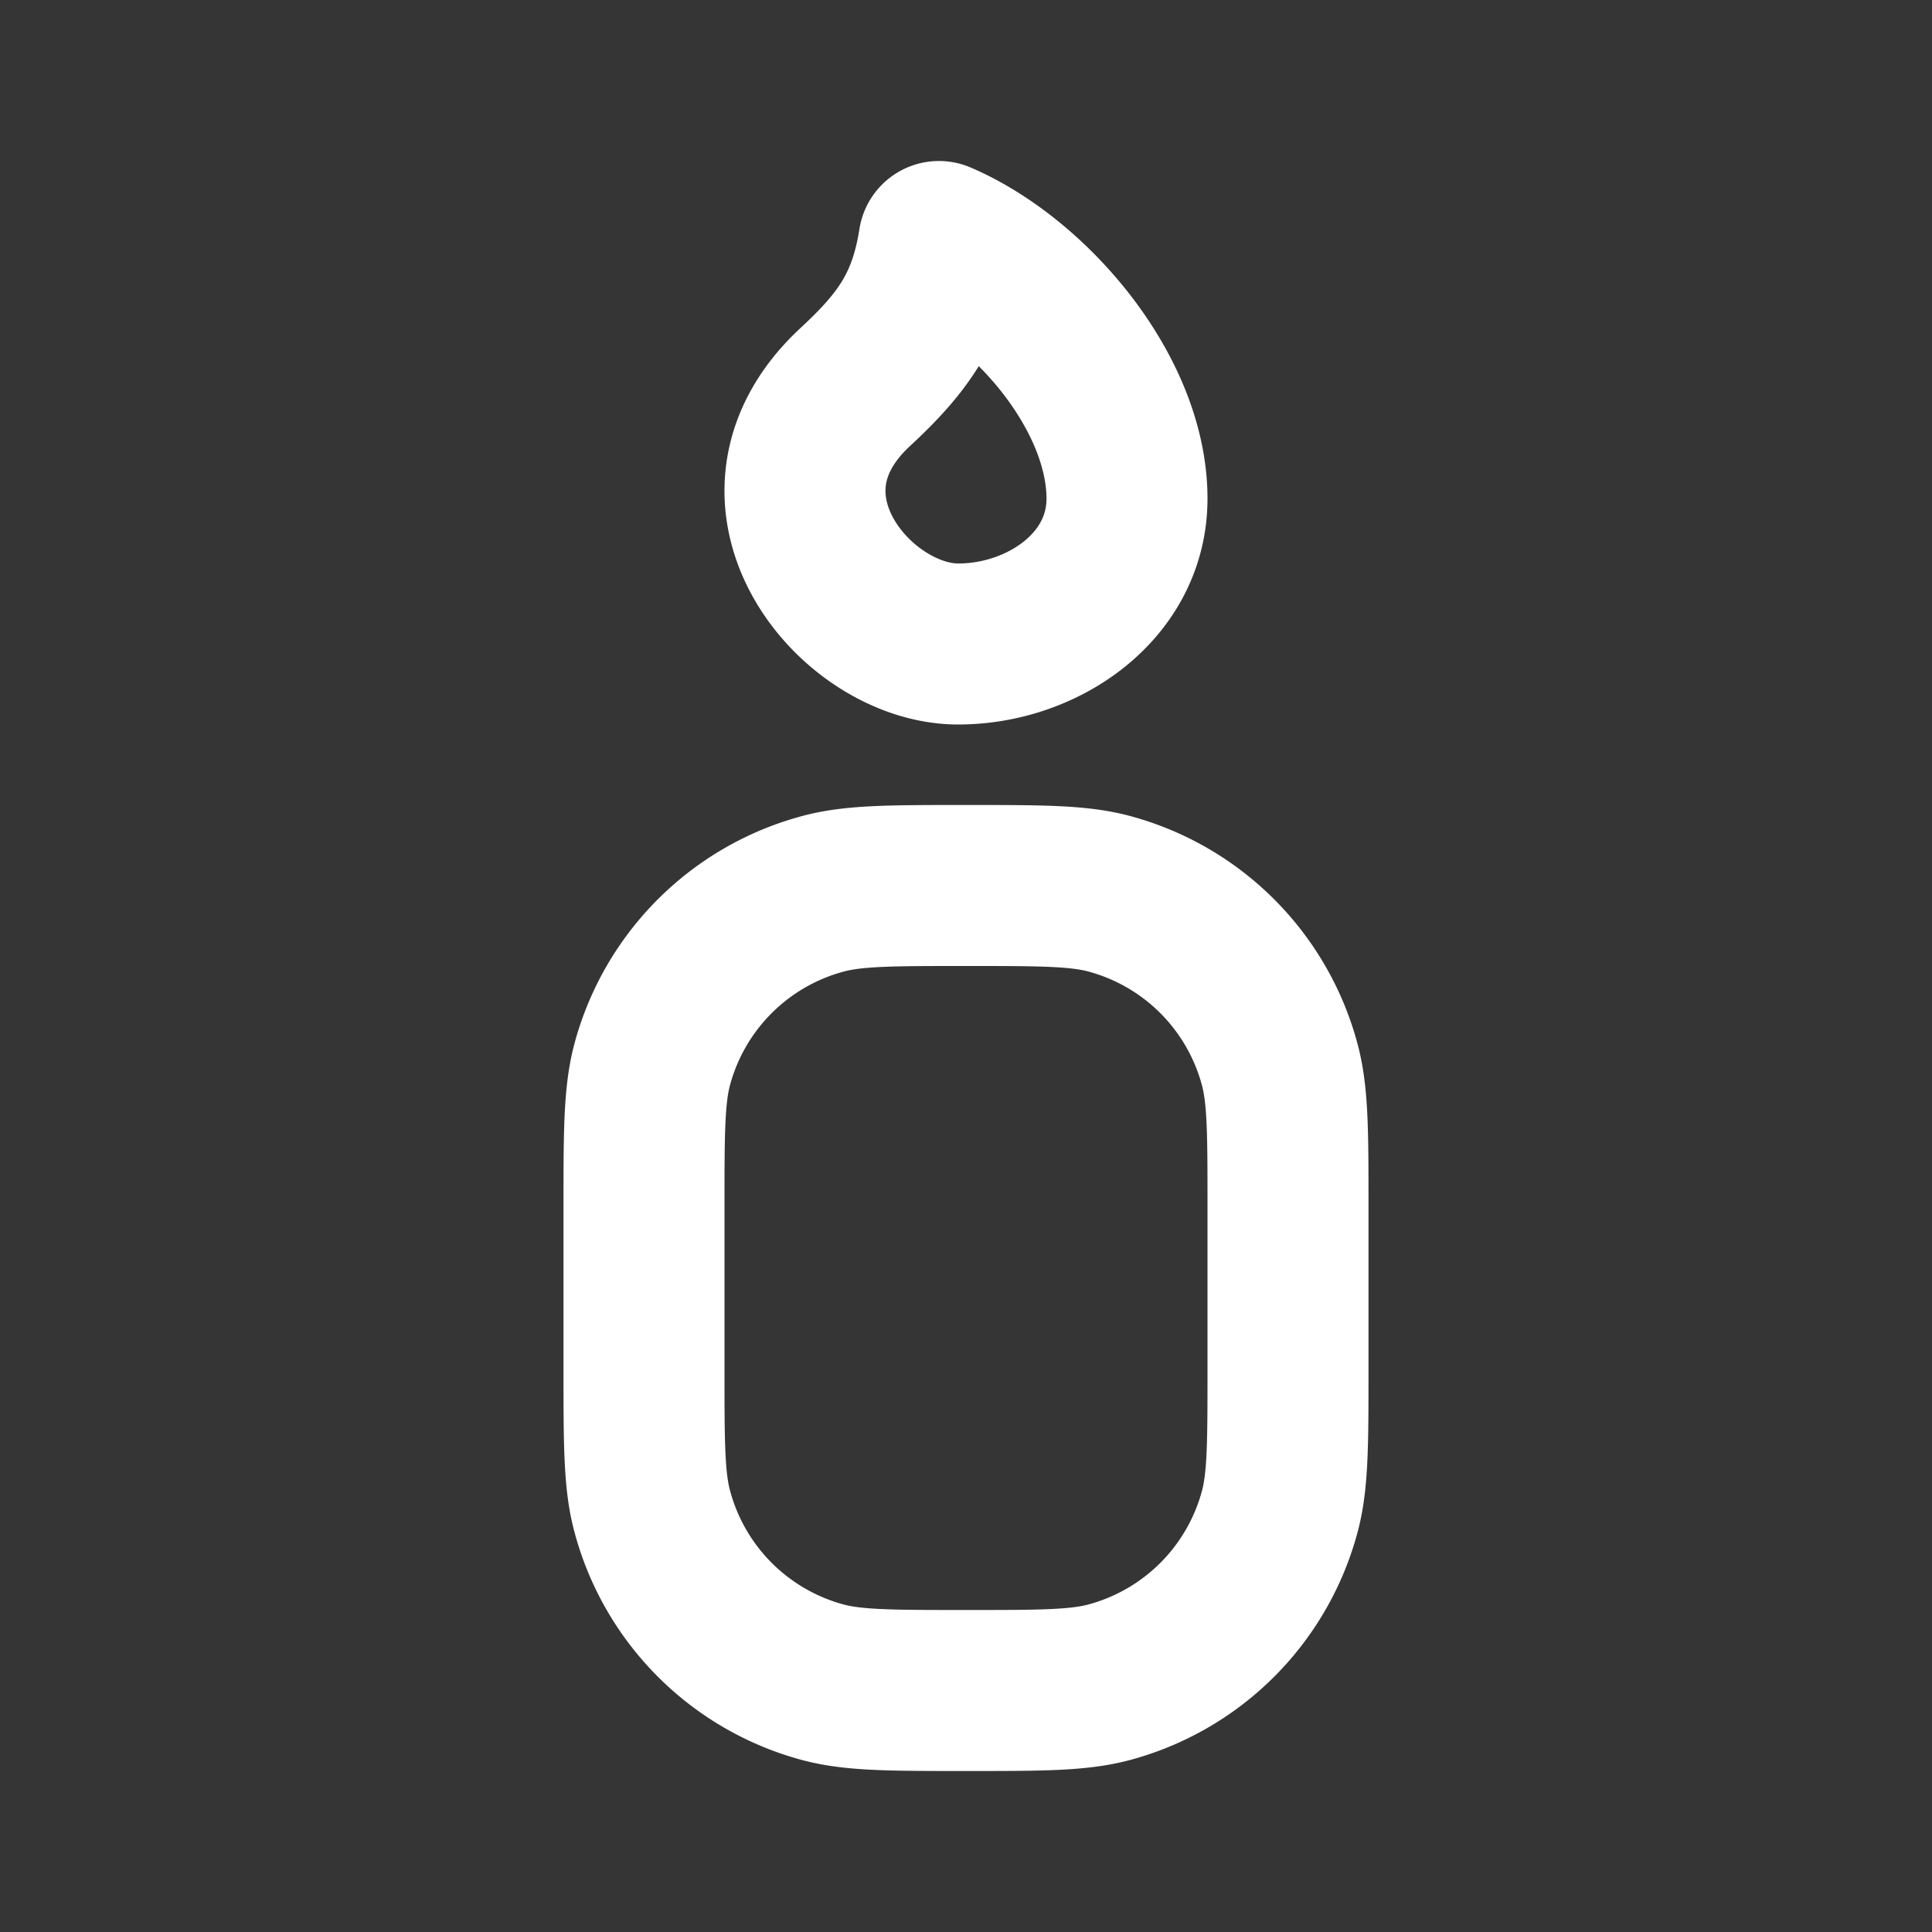 <svg xmlns="http://www.w3.org/2000/svg" width="24" height="24" fill="none"><rect width="100%" height="100%" fill="#333333" stroke="none"/><path fill="#fff" fill-opacity=".01" d="M24 0v24H0V0z"/><path stroke="#FFFFFF" stroke-linejoin="round" stroke-width="2" d="M8 15c0-.93 0-1.395.102-1.777a3 3 0 0 1 2.121-2.12C10.606 11 11.07 11 12 11c.93 0 1.395 0 1.777.102a3 3 0 0 1 2.12 2.121C16 13.606 16 14.07 16 15v2c0 .93 0 1.395-.102 1.776a3 3 0 0 1-2.121 2.122C13.395 21 12.93 21 12 21c-.93 0-1.395 0-1.777-.102a3 3 0 0 1-2.12-2.122C8 18.396 8 17.93 8 17zM10.626 4.806C9.128 6.194 10.626 8 11.903 8 12.95 8 14 7.286 14 6.194 14 4.89 12.808 3.49 11.664 3c-.13.833-.46 1.27-1.038 1.806Z"/></svg>